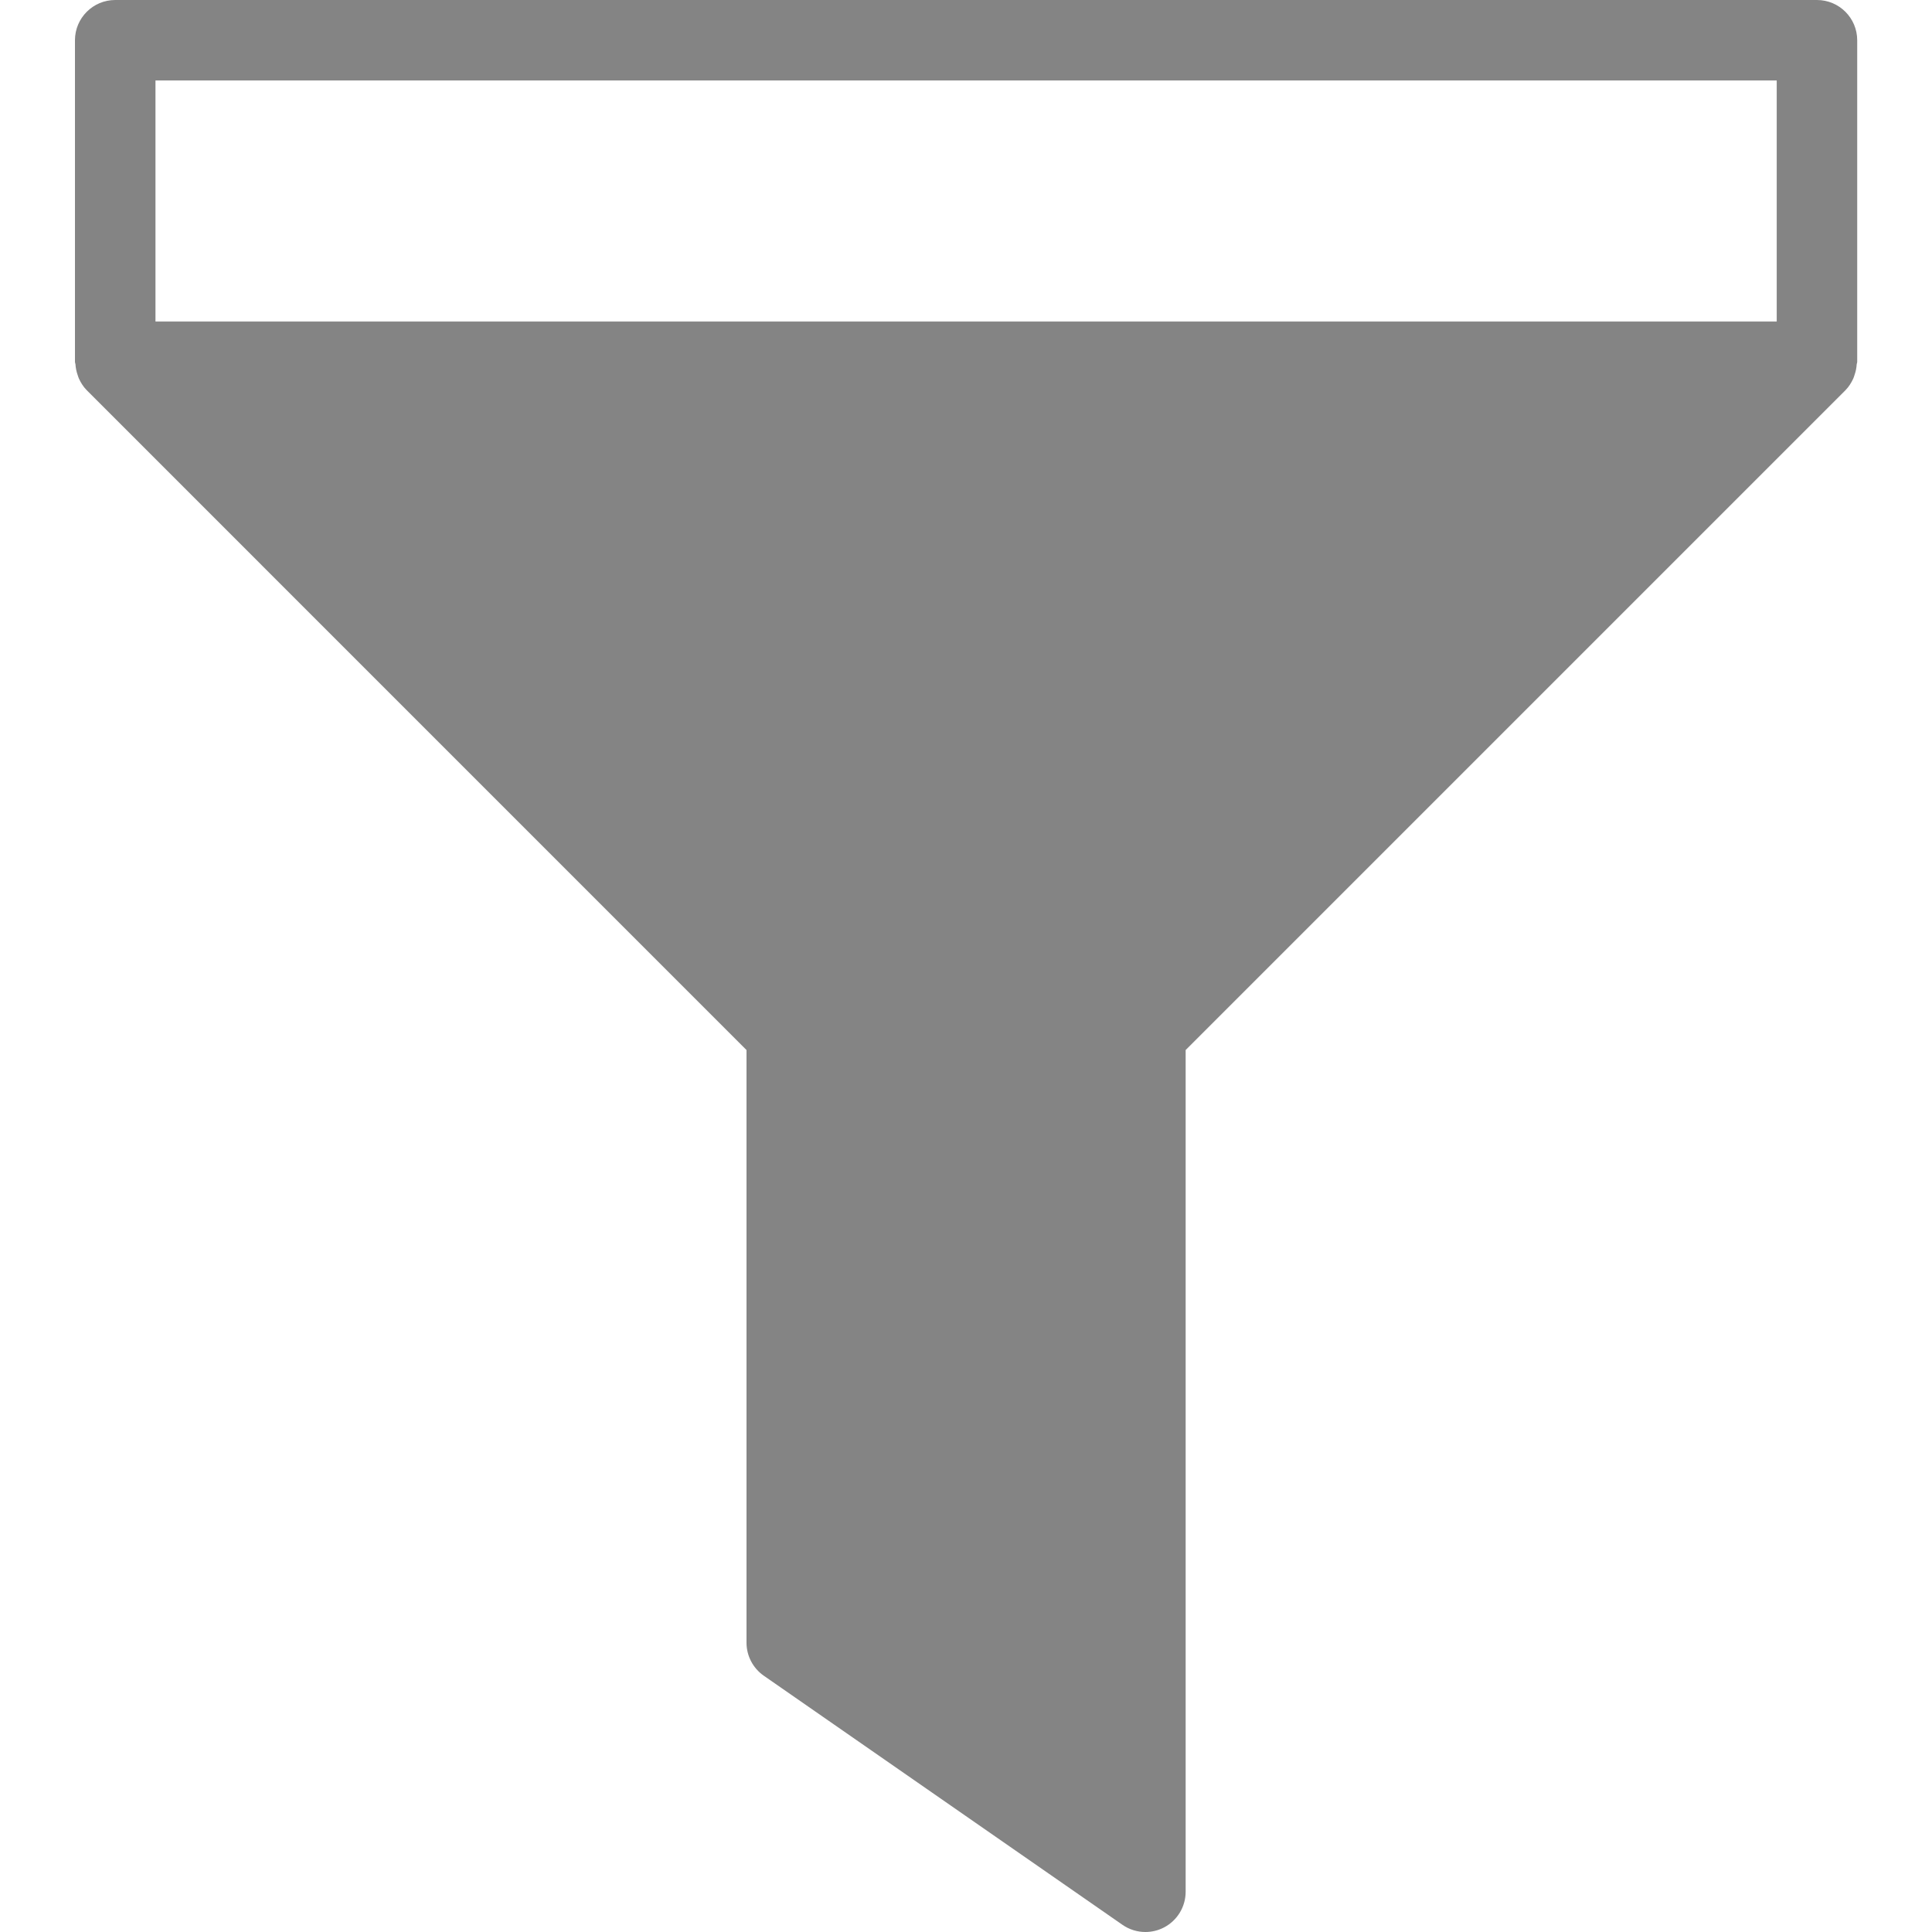<?xml version="1.0" encoding="utf-8"?>
<!-- Generator: Adobe Illustrator 21.0.0, SVG Export Plug-In . SVG Version: 6.00 Build 0)  -->
<svg version="1.1" id="图层_1" xmlns="http://www.w3.org/2000/svg" xmlns:xlink="http://www.w3.org/1999/xlink" x="0px" y="0px"
	 width="80px" height="80px" viewBox="0 0 80 80" enable-background="new 0 0 80 80" xml:space="preserve">
<path fill="#848484" d="M76.793,15.525c0.05-0.143,0.08-0.289,0.089-0.44c0.002-0.036,0.021-0.066,0.021-0.103V1.667
	c0-0.92-0.746-1.667-1.667-1.667H4.771c-0.92,0-1.667,0.746-1.667,1.667v13.315c0,0.037,0.018,0.067,0.021,0.103
	c0.009,0.151,0.039,0.297,0.089,0.44c0.019,0.053,0.032,0.106,0.056,0.156c0.08,0.173,0.182,0.336,0.321,0.476
	c0.001,0.001,0.002,0.002,0.002,0.003L30.911,43.48v24.539c0,0.546,0.268,1.057,0.716,1.369l14.851,10.314
	C46.762,79.9,47.095,80,47.429,80c0.264,0,0.53-0.063,0.772-0.19c0.55-0.288,0.894-0.857,0.894-1.477V43.48l27.319-27.319
	c0.001-0.001,0.001-0.002,0.002-0.003c0.139-0.14,0.24-0.303,0.321-0.476C76.761,15.631,76.775,15.579,76.793,15.525z M6.438,3.333
	H73.57v9.982H6.438V3.333z"/>
</svg>

